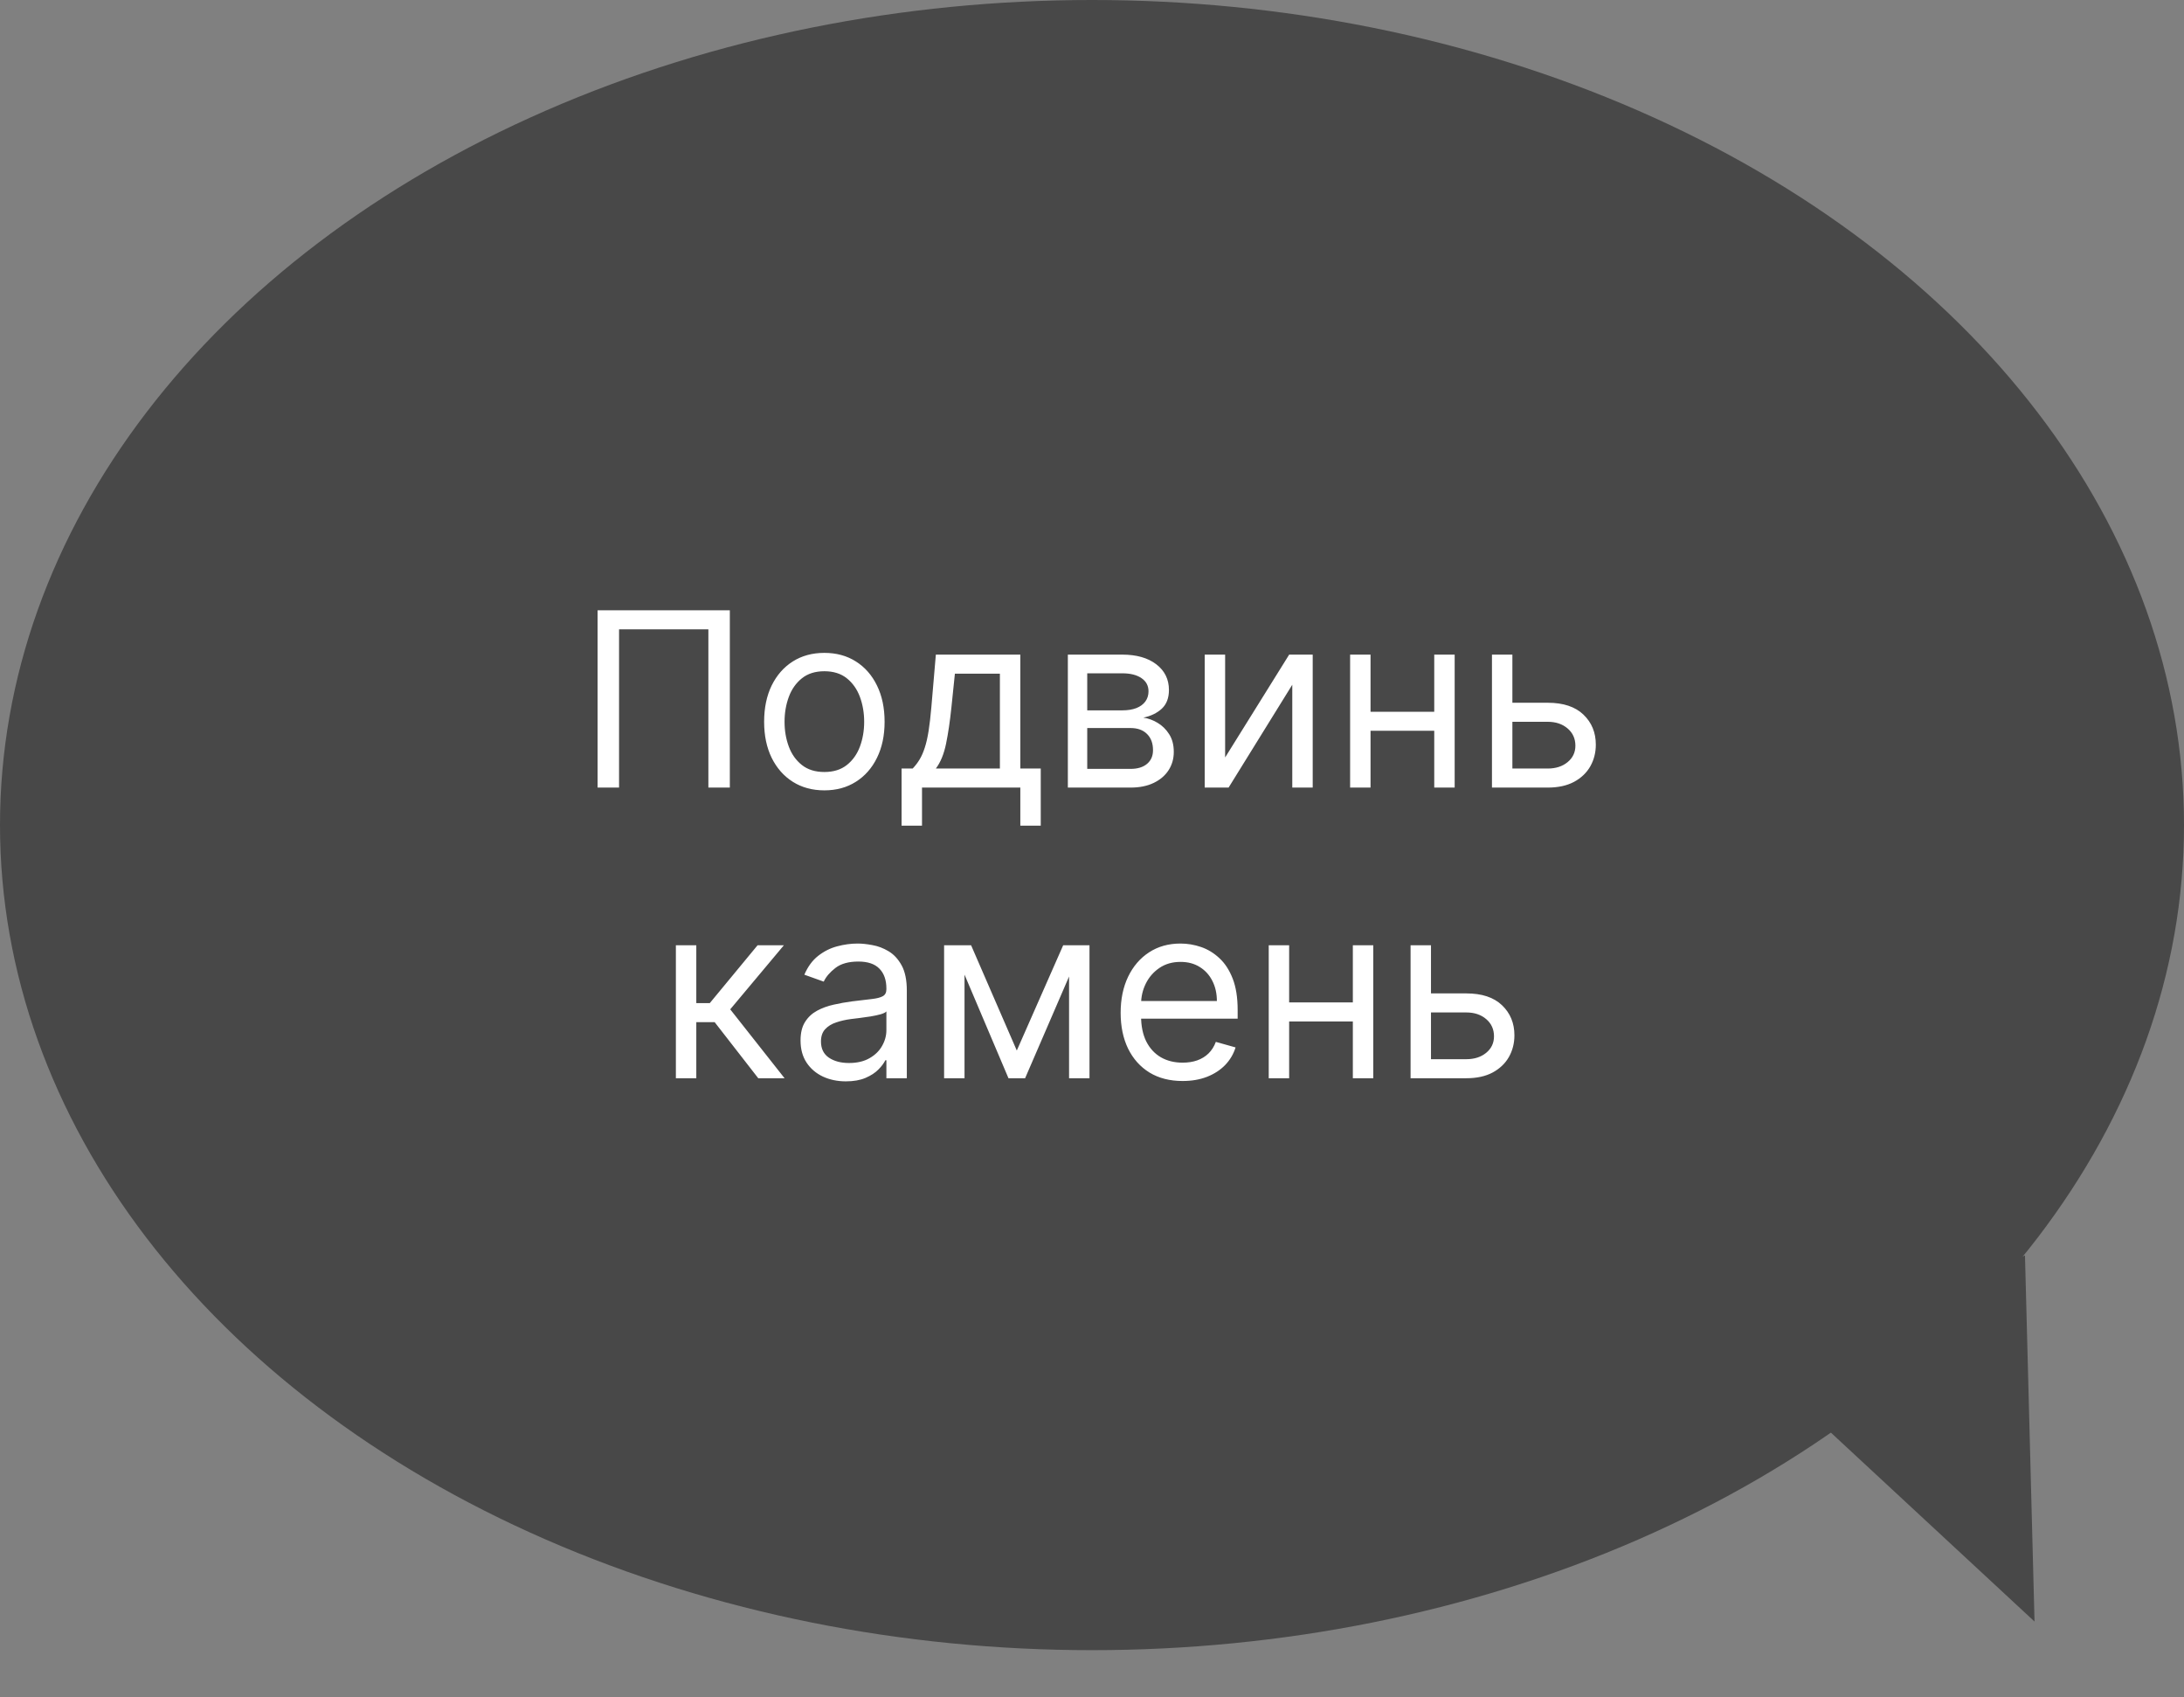 <svg width="233" height="181" viewBox="0 0 233 181" fill="none" xmlns="http://www.w3.org/2000/svg">
<rect x="0" y="0" width="233" height="181" fill="#808080" stroke="none"/>
<ellipse cx="116.5" cy="88" rx="116.5" ry="88" transform="matrix(-1 0 0 1 233 0)" fill="#484848"/>
<path d="M217.054 172.947L216.035 133.9L188.415 146.386L217.054 172.947Z" fill="#484848"/>
<path d="M77.862 65.091V84H75.573V67.122H66.044V84H63.754V65.091H77.862ZM87.947 84.296C86.667 84.296 85.543 83.991 84.577 83.381C83.617 82.772 82.866 81.919 82.324 80.824C81.789 79.728 81.521 78.448 81.521 76.983C81.521 75.506 81.789 74.216 82.324 73.114C82.866 72.013 83.617 71.157 84.577 70.548C85.543 69.938 86.667 69.633 87.947 69.633C89.227 69.633 90.348 69.938 91.308 70.548C92.274 71.157 93.025 72.013 93.561 73.114C94.102 74.216 94.373 75.506 94.373 76.983C94.373 78.448 94.102 79.728 93.561 80.824C93.025 81.919 92.274 82.772 91.308 83.381C90.348 83.991 89.227 84.296 87.947 84.296ZM87.947 82.338C88.92 82.338 89.72 82.089 90.348 81.59C90.975 81.092 91.44 80.436 91.742 79.624C92.043 78.811 92.194 77.931 92.194 76.983C92.194 76.035 92.043 75.152 91.742 74.333C91.44 73.514 90.975 72.853 90.348 72.348C89.72 71.843 88.92 71.591 87.947 71.591C86.975 71.591 86.174 71.843 85.546 72.348C84.919 72.853 84.454 73.514 84.152 74.333C83.851 75.152 83.7 76.035 83.7 76.983C83.7 77.931 83.851 78.811 84.152 79.624C84.454 80.436 84.919 81.092 85.546 81.59C86.174 82.089 86.975 82.338 87.947 82.338ZM96.185 88.062V81.969H97.367C97.656 81.667 97.906 81.341 98.115 80.99C98.324 80.639 98.506 80.224 98.66 79.744C98.82 79.257 98.955 78.666 99.066 77.971C99.177 77.269 99.275 76.423 99.361 75.432L99.841 69.818H108.853V81.969H111.032V88.062H108.853V84H98.364V88.062H96.185ZM99.841 81.969H106.674V71.849H101.873L101.503 75.432C101.349 76.915 101.159 78.211 100.931 79.319C100.703 80.427 100.34 81.31 99.841 81.969ZM113.924 84V69.818H119.722C121.249 69.818 122.461 70.163 123.36 70.852C124.259 71.542 124.708 72.453 124.708 73.585C124.708 74.447 124.453 75.115 123.942 75.589C123.431 76.057 122.775 76.374 121.975 76.54C122.498 76.614 123.006 76.798 123.499 77.094C123.997 77.389 124.41 77.796 124.736 78.312C125.062 78.823 125.225 79.451 125.225 80.196C125.225 80.922 125.04 81.572 124.671 82.144C124.302 82.717 123.772 83.169 123.083 83.501C122.394 83.834 121.569 84 120.609 84H113.924ZM115.992 82.006H120.609C121.36 82.006 121.947 81.827 122.372 81.47C122.797 81.113 123.009 80.627 123.009 80.011C123.009 79.279 122.797 78.703 122.372 78.285C121.947 77.86 121.36 77.648 120.609 77.648H115.992V82.006ZM115.992 75.764H119.722C120.307 75.764 120.809 75.684 121.227 75.524C121.646 75.358 121.966 75.124 122.188 74.822C122.415 74.515 122.529 74.151 122.529 73.733C122.529 73.136 122.28 72.668 121.781 72.329C121.283 71.985 120.596 71.812 119.722 71.812H115.992V75.764ZM130.703 80.787L137.535 69.818H140.046V84H137.867V73.031L131.072 84H128.524V69.818H130.703V80.787ZM153.529 75.912V77.943H145.699V75.912H153.529ZM146.216 69.818V84H144.037V69.818H146.216ZM155.191 69.818V84H153.012V69.818H155.191ZM161.054 74.952H165.116C166.778 74.952 168.049 75.373 168.929 76.217C169.81 77.06 170.25 78.128 170.25 79.421C170.25 80.27 170.053 81.042 169.659 81.738C169.265 82.427 168.686 82.978 167.923 83.391C167.16 83.797 166.224 84 165.116 84H159.17V69.818H161.349V81.969H165.116C165.978 81.969 166.686 81.741 167.24 81.285C167.794 80.83 168.071 80.245 168.071 79.531C168.071 78.78 167.794 78.168 167.24 77.694C166.686 77.22 165.978 76.983 165.116 76.983H161.054V74.952ZM72.106 115V100.818H74.285V106.986H75.725L80.822 100.818H83.628L77.904 107.651L83.702 115H80.895L76.242 109.017H74.285V115H72.106ZM90.244 115.332C89.345 115.332 88.529 115.163 87.797 114.825C87.065 114.48 86.483 113.984 86.052 113.338C85.621 112.686 85.406 111.898 85.406 110.974C85.406 110.162 85.566 109.503 85.886 108.999C86.206 108.488 86.634 108.088 87.169 107.798C87.705 107.509 88.296 107.294 88.942 107.152C89.594 107.004 90.25 106.887 90.909 106.801C91.77 106.69 92.469 106.607 93.004 106.552C93.546 106.49 93.94 106.389 94.186 106.247C94.439 106.106 94.565 105.859 94.565 105.509V105.435C94.565 104.524 94.316 103.816 93.817 103.311C93.325 102.806 92.577 102.554 91.573 102.554C90.533 102.554 89.718 102.782 89.127 103.237C88.536 103.693 88.12 104.179 87.88 104.696L85.812 103.957C86.181 103.096 86.674 102.425 87.289 101.945C87.911 101.458 88.588 101.12 89.32 100.929C90.059 100.732 90.785 100.634 91.499 100.634C91.955 100.634 92.478 100.689 93.069 100.8C93.666 100.904 94.242 101.123 94.796 101.455C95.356 101.788 95.82 102.289 96.19 102.96C96.559 103.631 96.744 104.53 96.744 105.656V115H94.565V113.08H94.454C94.306 113.387 94.06 113.717 93.715 114.067C93.371 114.418 92.912 114.717 92.34 114.963C91.767 115.209 91.069 115.332 90.244 115.332ZM90.576 113.375C91.438 113.375 92.164 113.206 92.755 112.867C93.352 112.529 93.802 112.092 94.103 111.556C94.411 111.021 94.565 110.457 94.565 109.866V107.872C94.472 107.983 94.269 108.085 93.955 108.177C93.648 108.263 93.291 108.34 92.884 108.408C92.484 108.469 92.094 108.525 91.712 108.574C91.336 108.617 91.032 108.654 90.798 108.685C90.231 108.759 89.702 108.879 89.21 109.045C88.723 109.205 88.329 109.448 88.028 109.774C87.732 110.094 87.585 110.531 87.585 111.085C87.585 111.842 87.865 112.415 88.425 112.803C88.991 113.184 89.708 113.375 90.576 113.375ZM108.477 112.045L113.425 100.818H115.494L109.363 115H107.59L101.57 100.818H103.602L108.477 112.045ZM102.9 100.818V115H100.721V100.818H102.9ZM114.053 115V100.818H116.232V115H114.053ZM126.167 115.295C124.8 115.295 123.622 114.994 122.631 114.391C121.646 113.781 120.886 112.932 120.35 111.842C119.821 110.747 119.556 109.473 119.556 108.02C119.556 106.567 119.821 105.287 120.35 104.179C120.886 103.065 121.63 102.197 122.585 101.575C123.545 100.947 124.665 100.634 125.945 100.634C126.684 100.634 127.413 100.757 128.134 101.003C128.854 101.249 129.509 101.649 130.1 102.203C130.691 102.751 131.162 103.477 131.513 104.382C131.864 105.287 132.039 106.401 132.039 107.724V108.648H121.107V106.764H129.823C129.823 105.964 129.663 105.25 129.343 104.622C129.029 103.994 128.58 103.499 127.995 103.136C127.416 102.772 126.733 102.591 125.945 102.591C125.077 102.591 124.326 102.806 123.692 103.237C123.065 103.662 122.581 104.216 122.243 104.899C121.904 105.582 121.735 106.315 121.735 107.097V108.352C121.735 109.423 121.92 110.331 122.289 111.076C122.665 111.815 123.185 112.378 123.849 112.766C124.514 113.147 125.287 113.338 126.167 113.338C126.739 113.338 127.256 113.258 127.718 113.098C128.186 112.932 128.589 112.686 128.928 112.359C129.266 112.027 129.528 111.615 129.712 111.122L131.817 111.713C131.596 112.427 131.223 113.055 130.7 113.597C130.177 114.132 129.531 114.551 128.761 114.852C127.992 115.148 127.127 115.295 126.167 115.295ZM144.845 106.912V108.943H137.016V106.912H144.845ZM137.533 100.818V115H135.354V100.818H137.533ZM146.507 100.818V115H144.328V100.818H146.507ZM152.37 105.952H156.433C158.094 105.952 159.366 106.373 160.246 107.217C161.126 108.06 161.566 109.128 161.566 110.42C161.566 111.27 161.369 112.042 160.975 112.738C160.581 113.427 160.003 113.978 159.239 114.391C158.476 114.797 157.54 115 156.433 115H150.487V100.818H152.665V112.969H156.433C157.294 112.969 158.002 112.741 158.556 112.286C159.11 111.83 159.387 111.245 159.387 110.531C159.387 109.78 159.11 109.168 158.556 108.694C158.002 108.22 157.294 107.983 156.433 107.983H152.37V105.952Z" fill="white"/>
</svg>
